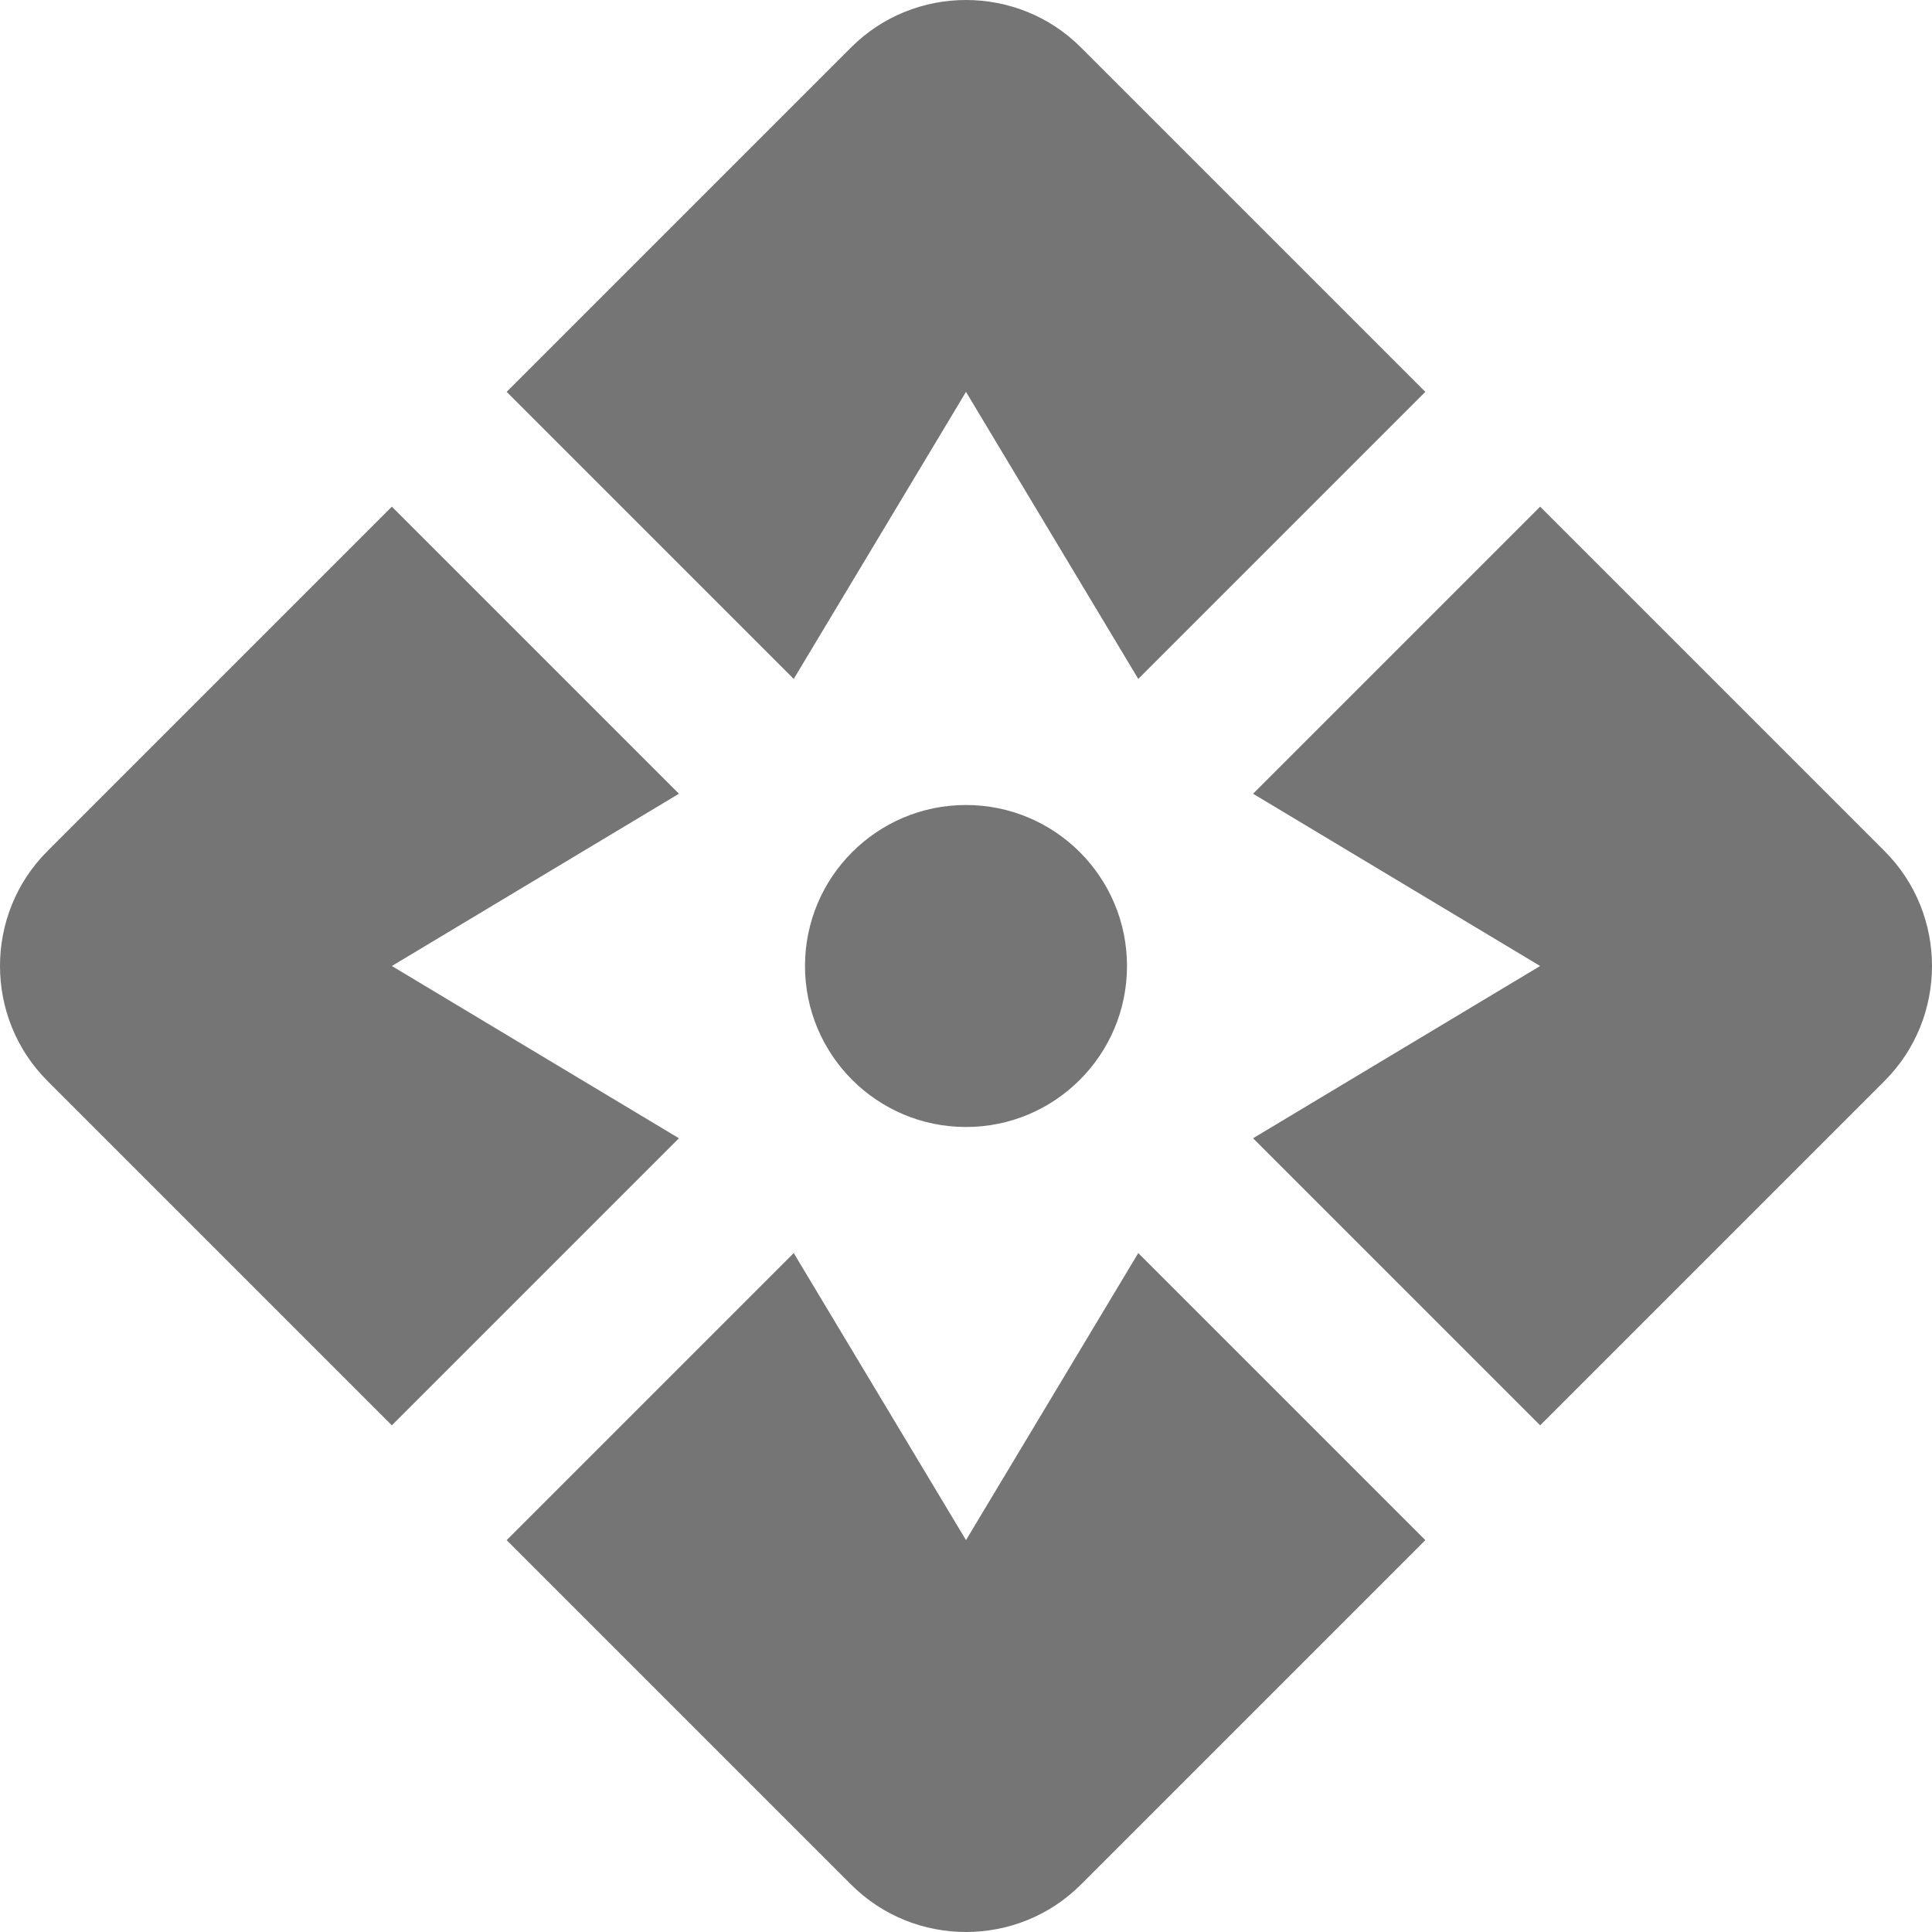 <svg width="24" height="24" viewBox="0 0 24 24" fill="none" xmlns="http://www.w3.org/2000/svg">
<path d="M10.574 0.588L6.294 4.868L9.86 8.434L12 4.868L14.14 8.434L17.706 4.868L13.426 0.588C12.642 -0.196 11.358 -0.196 10.574 0.588ZM8.434 9.86L4.868 6.294L0.588 10.574C-0.196 11.358 -0.196 12.642 0.588 13.426L4.868 17.706L8.434 14.14L4.868 12L8.434 9.86ZM12 19.132L9.86 15.566L6.294 19.132L10.574 23.412C11.358 24.196 12.642 24.196 13.426 23.412L17.706 19.132L14.14 15.566L12 19.132ZM23.412 10.574L19.132 6.294L15.566 9.86L19.132 12L15.566 14.14L19.132 17.706L23.412 13.426C24.196 12.642 24.196 11.358 23.412 10.574Z" fill="#757575"/>
<circle cx="12" cy="12" r="2" fill="#757575"/>
</svg>
